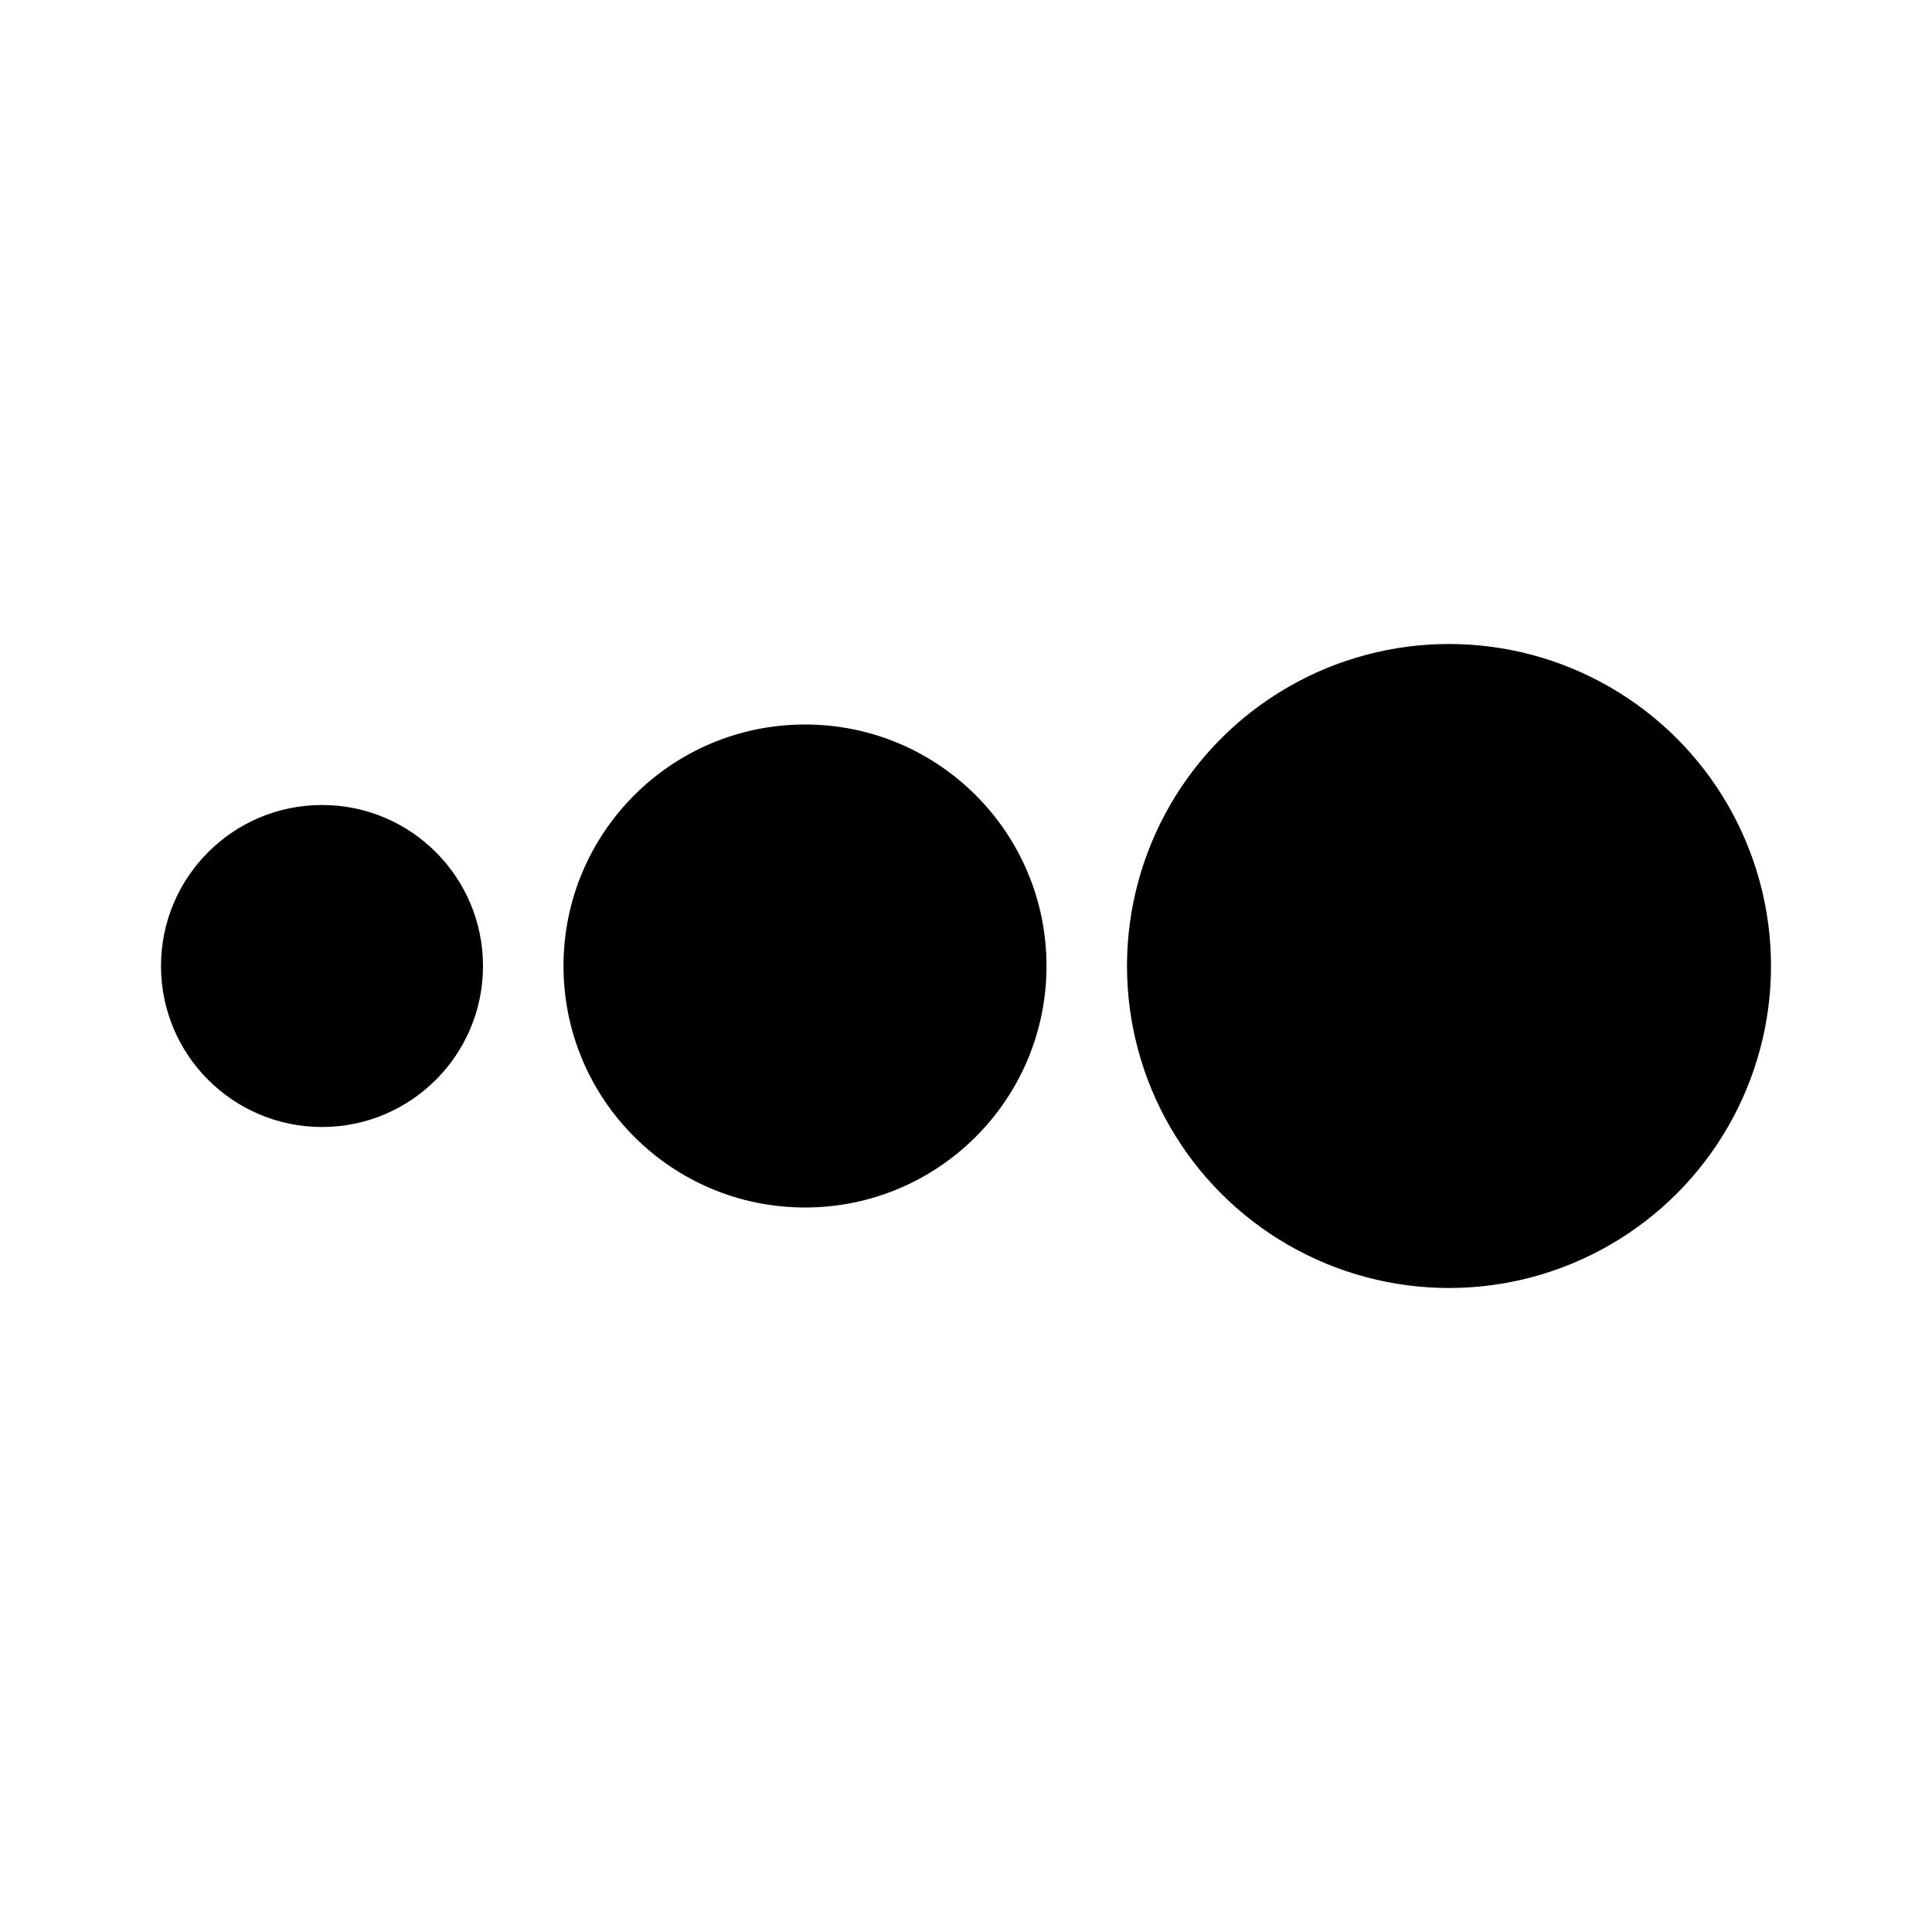 <svg xmlns="http://www.w3.org/2000/svg" viewBox="0 0 24 24"><title>cobalt_icons</title><rect width="24" height="24" style="fill:none;opacity:0.5"/><circle cx="10" cy="12" r="3"/><circle cx="4" cy="12" r="2"/><circle cx="18" cy="12" r="4"/></svg>